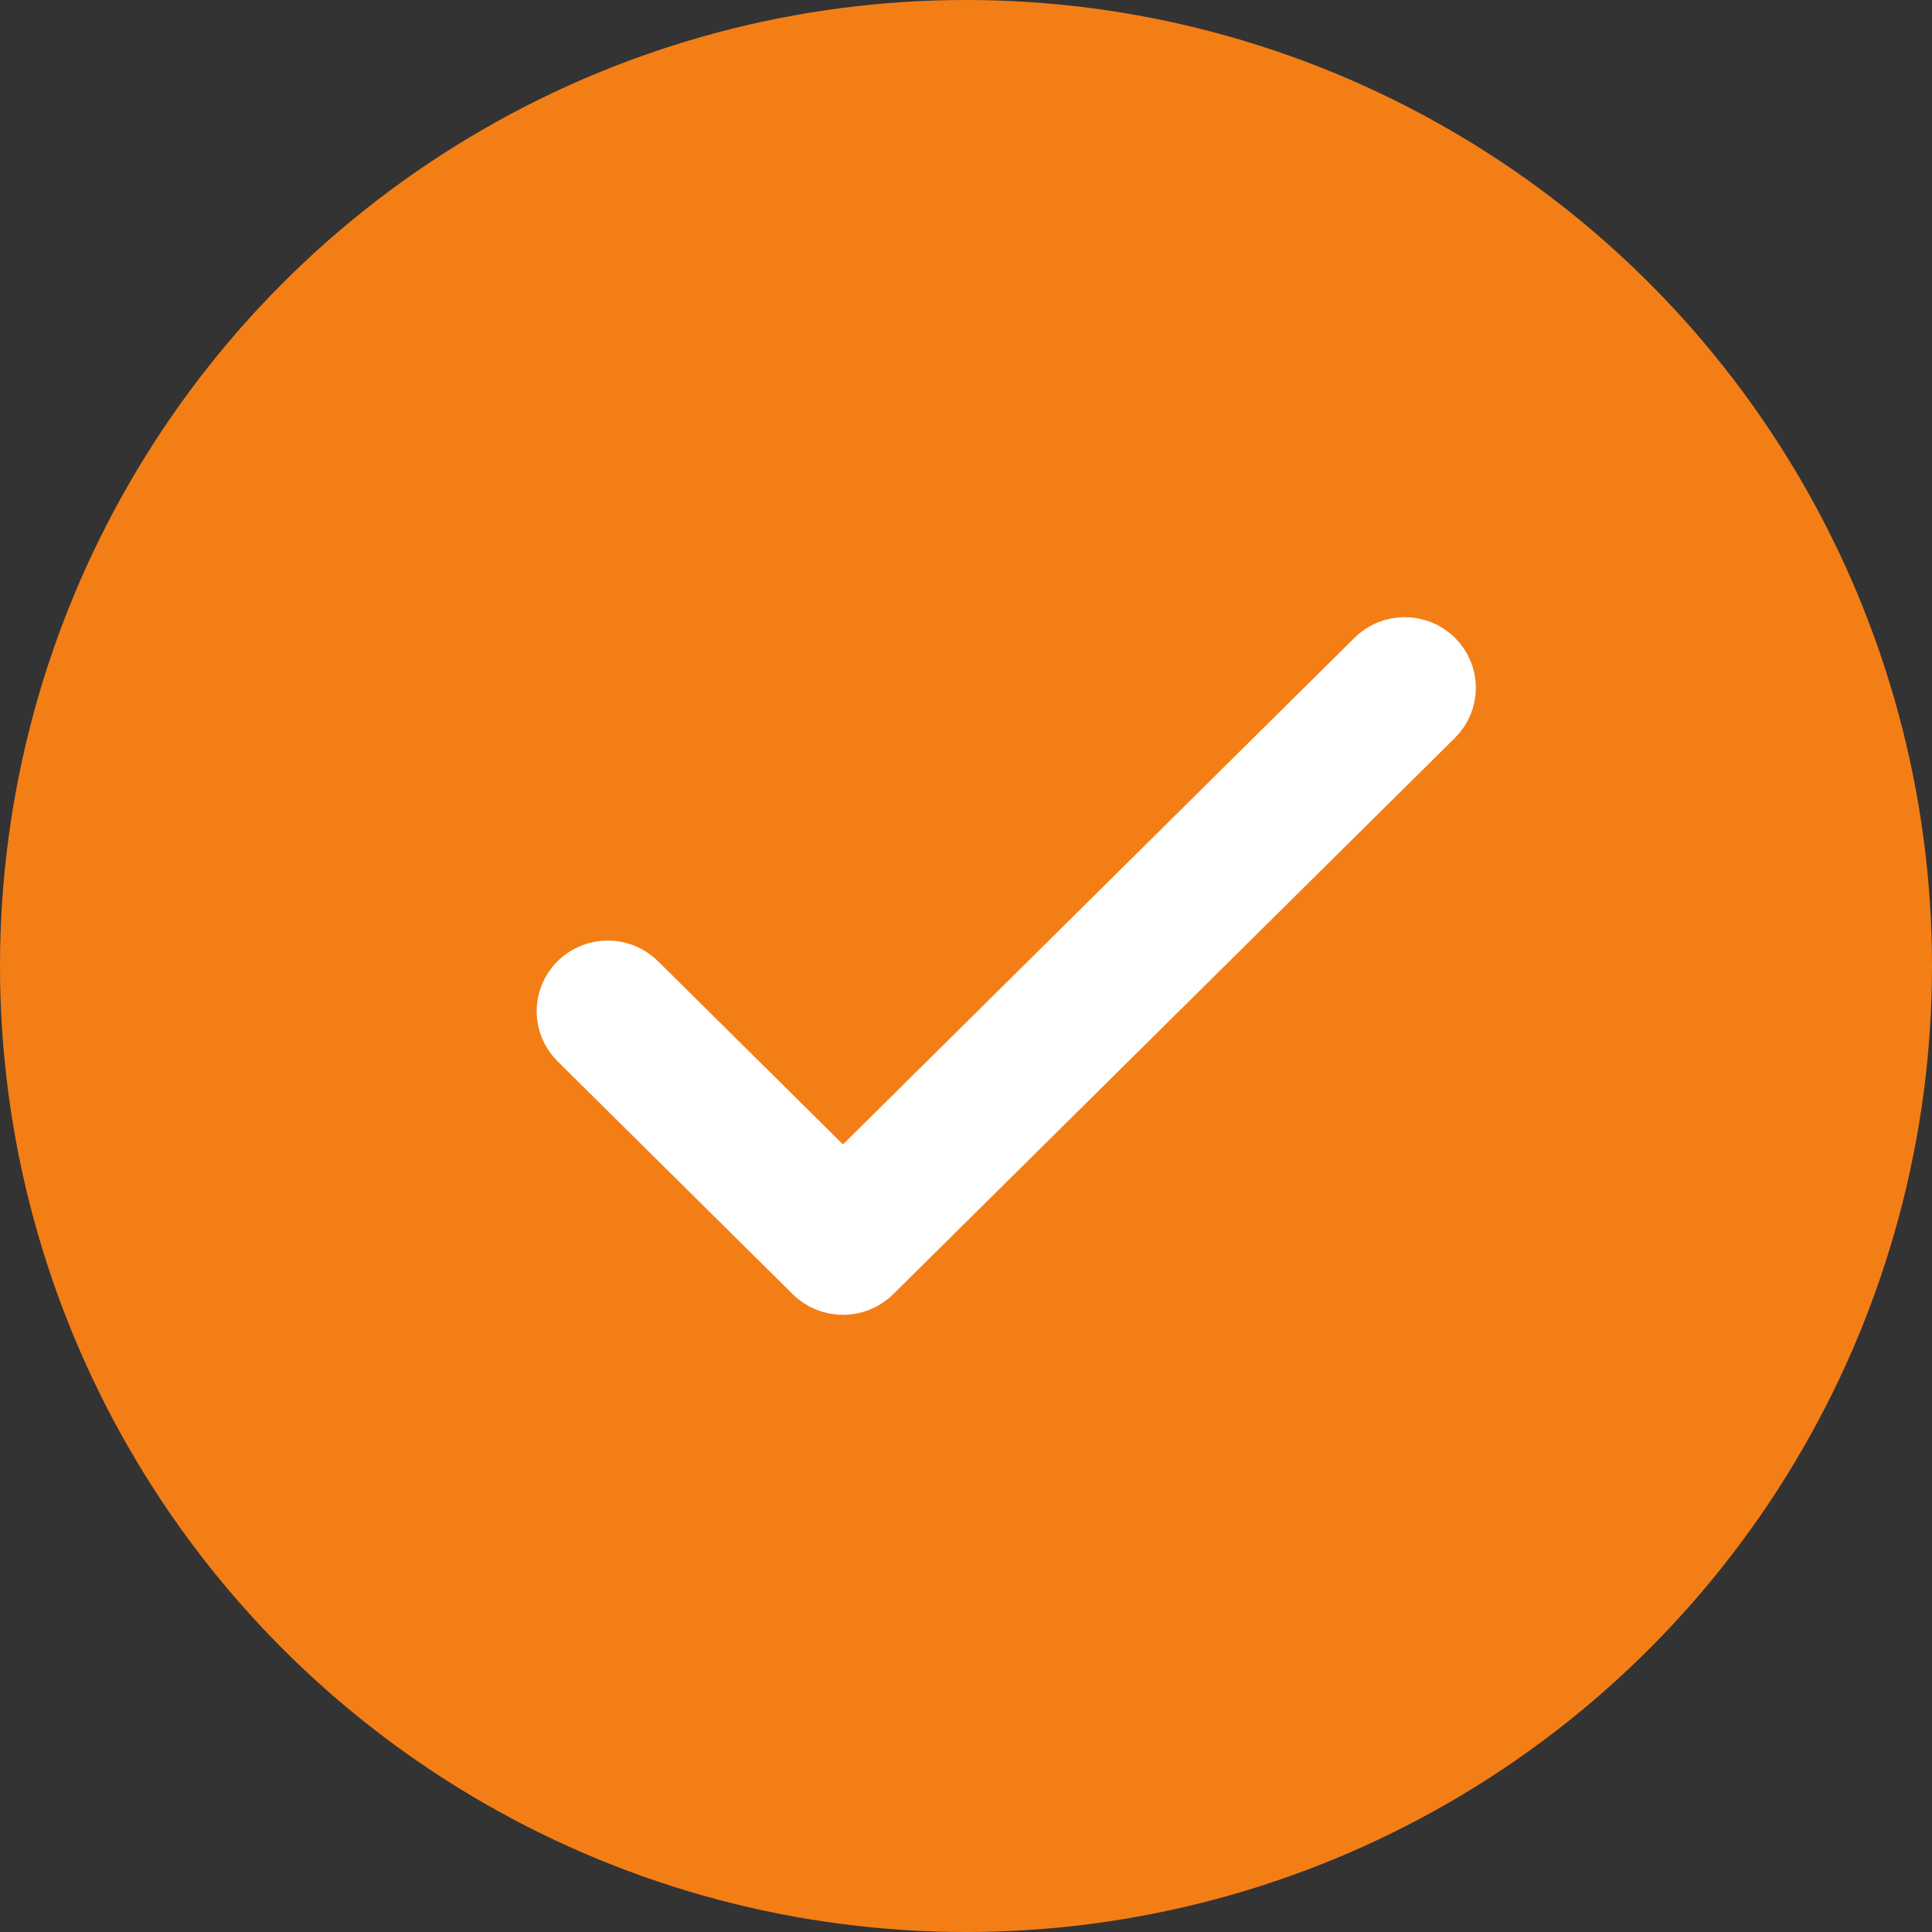 <svg width="36" height="36" viewBox="0 0 36 36" fill="none" xmlns="http://www.w3.org/2000/svg">
<rect x="0" y="0" width="36" height="36" fill="#333333" stroke="none"/>
<circle cx="18" cy="18" r="18" fill="#F47E16"/>
<path fill-rule="evenodd" clip-rule="evenodd" d="M26.758 12.239C26.436 11.92 25.914 11.92 25.592 12.239L15.708 22.028L11.908 18.265C11.586 17.946 11.064 17.946 10.742 18.265C10.419 18.584 10.419 19.102 10.742 19.421L15.124 23.761C15.446 24.08 15.969 24.08 16.291 23.761L26.758 13.395C27.081 13.076 27.081 12.558 26.758 12.239Z" fill="white" stroke="white"/>
</svg>
